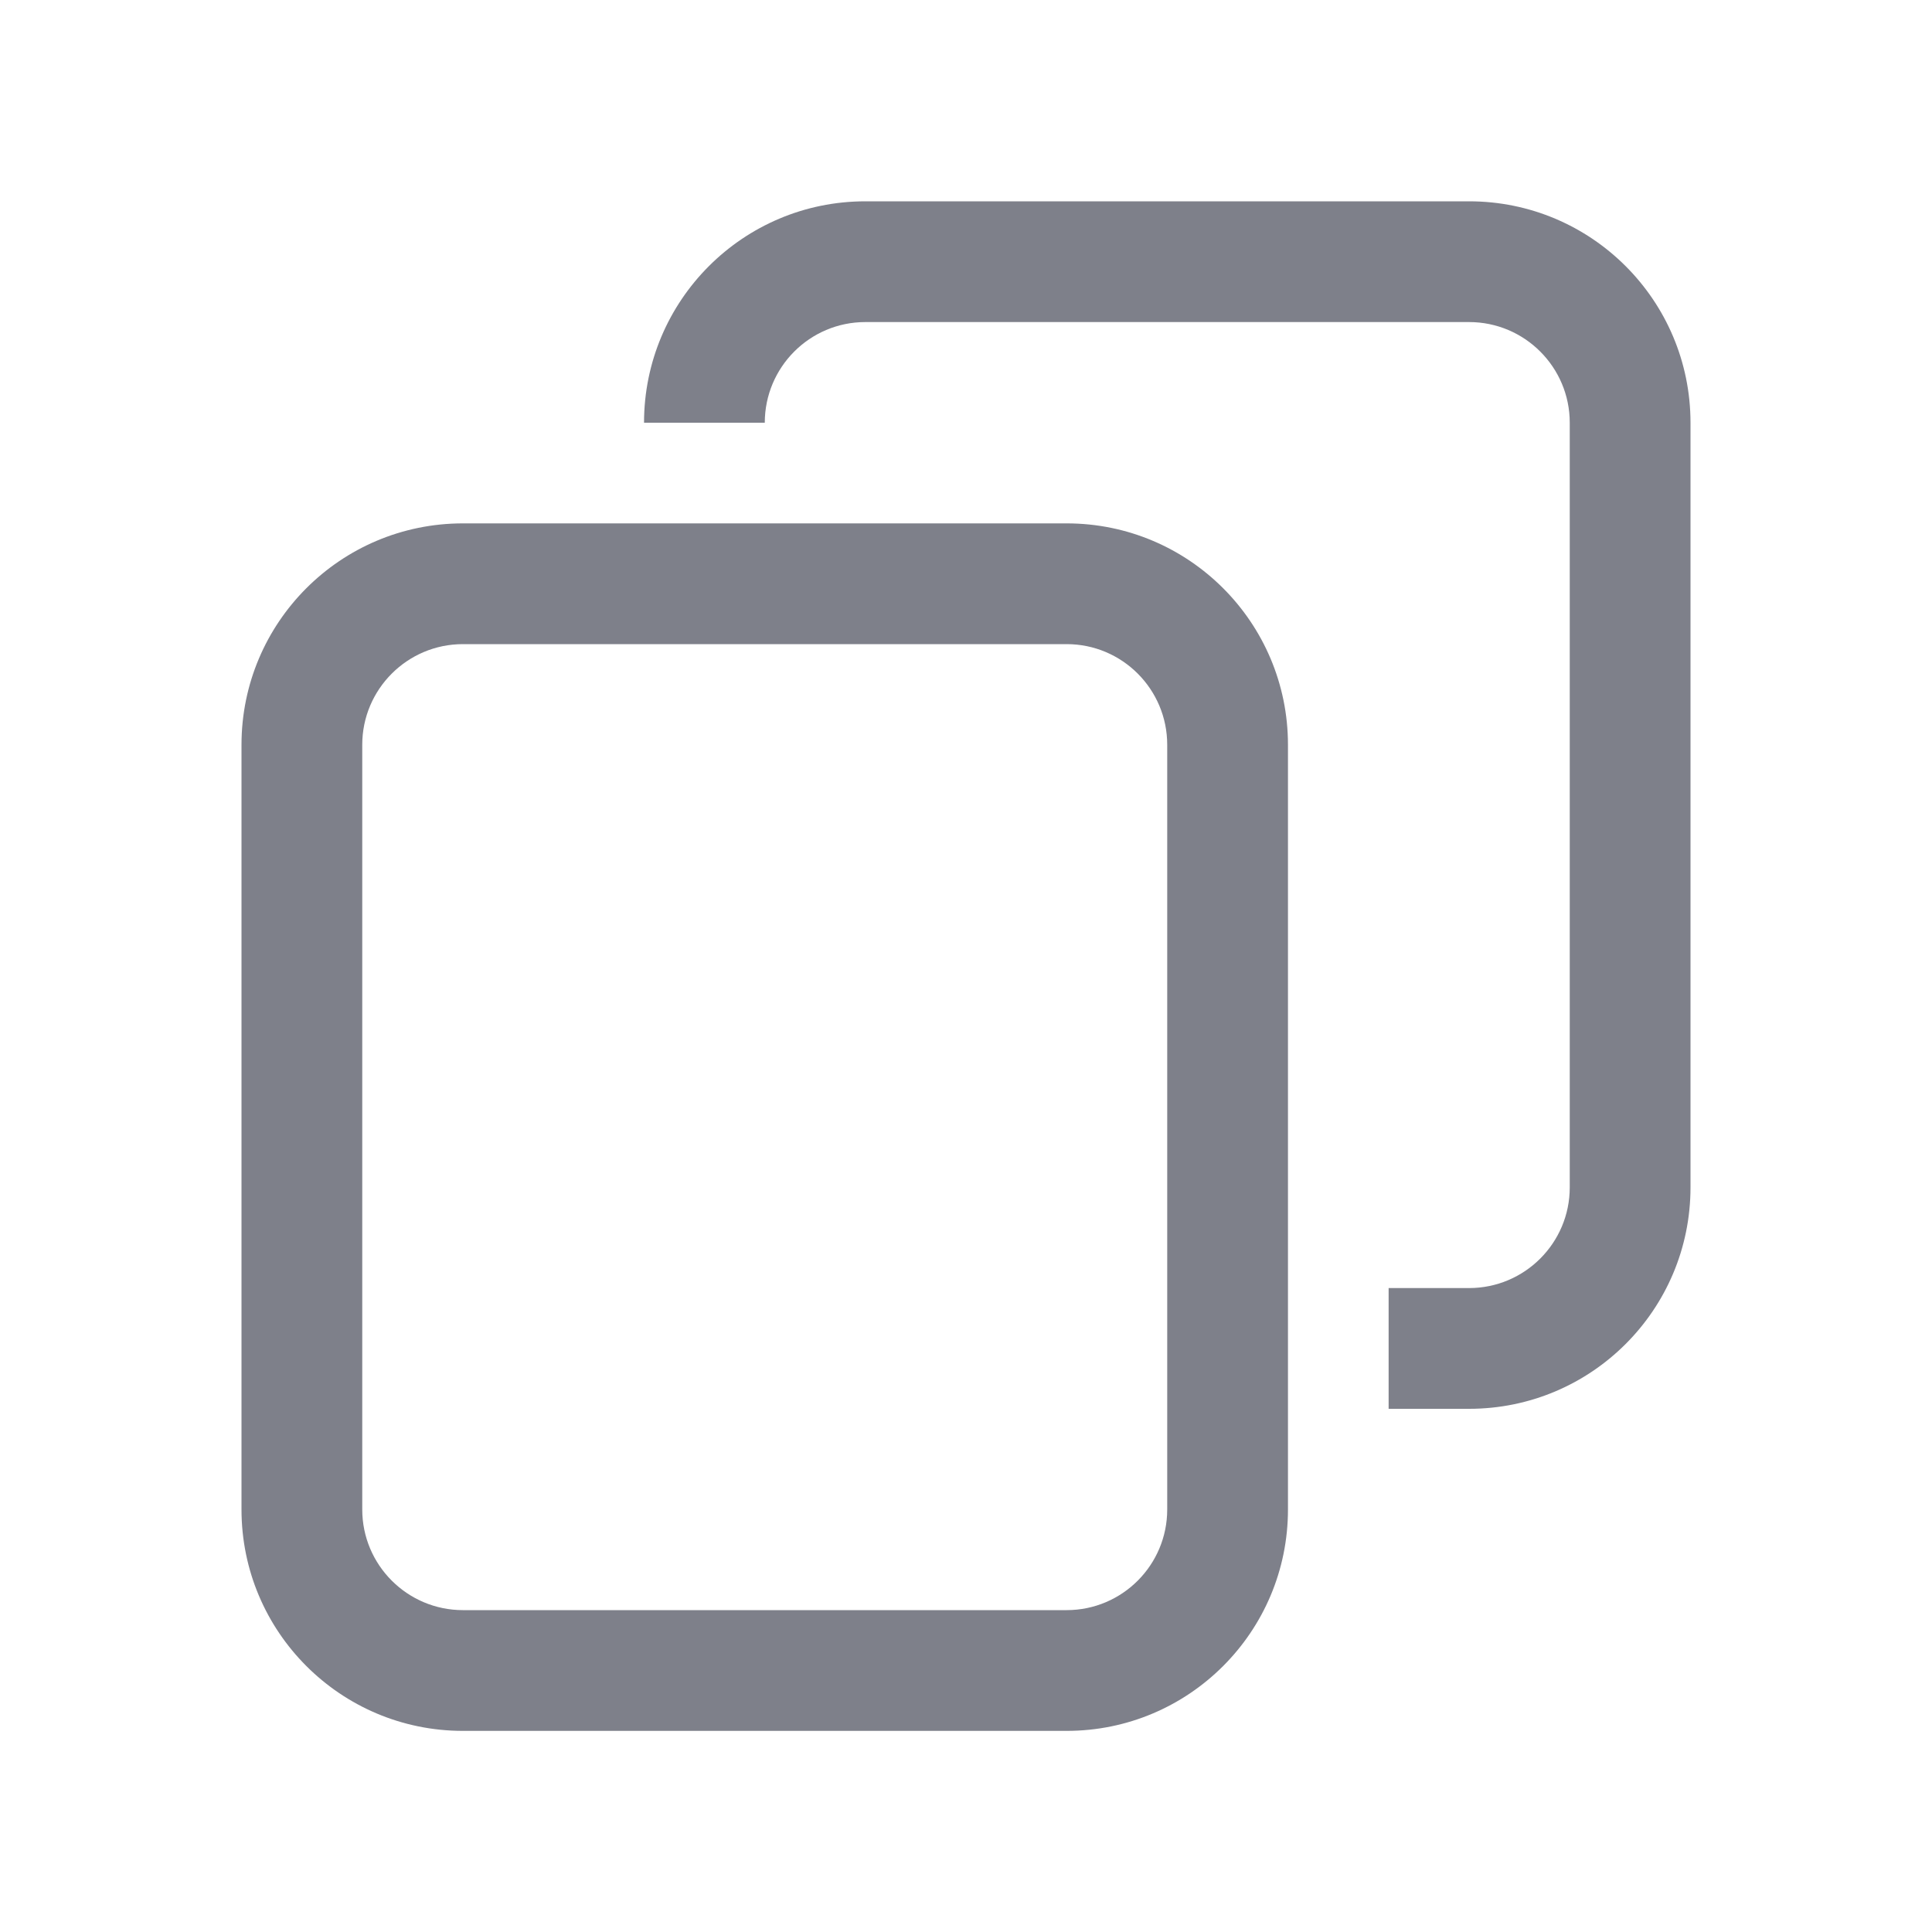<svg width="20" height="20" viewBox="0 0 20 20" fill="none" xmlns="http://www.w3.org/2000/svg">
<path fill-rule="evenodd" clip-rule="evenodd" d="M4.792 6.668C4.217 6.668 3.75 7.135 3.75 7.71V15.626C3.75 16.201 4.217 16.668 4.792 16.668H11.042C11.617 16.668 12.083 16.201 12.083 15.626V7.71C12.083 7.135 11.617 6.668 11.042 6.668H4.792ZM2.5 7.71C2.5 6.444 3.526 5.418 4.792 5.418H11.042C12.307 5.418 13.333 6.444 13.333 7.71V15.626C13.333 16.892 12.307 17.918 11.042 17.918H4.792C3.526 17.918 2.5 16.892 2.5 15.626V7.71Z" fill="#7E808A"/>
<path fill-rule="evenodd" clip-rule="evenodd" d="M8.958 3.334C8.383 3.334 7.917 3.801 7.917 4.376H6.667C6.667 3.11 7.693 2.084 8.958 2.084H15.208C16.474 2.084 17.5 3.11 17.5 4.376V12.292C17.5 13.558 16.474 14.584 15.208 14.584H14.375V13.334H15.208C15.783 13.334 16.25 12.867 16.25 12.292V4.376C16.25 3.801 15.783 3.334 15.208 3.334H8.958Z" fill="#7E808A"/>
</svg>
